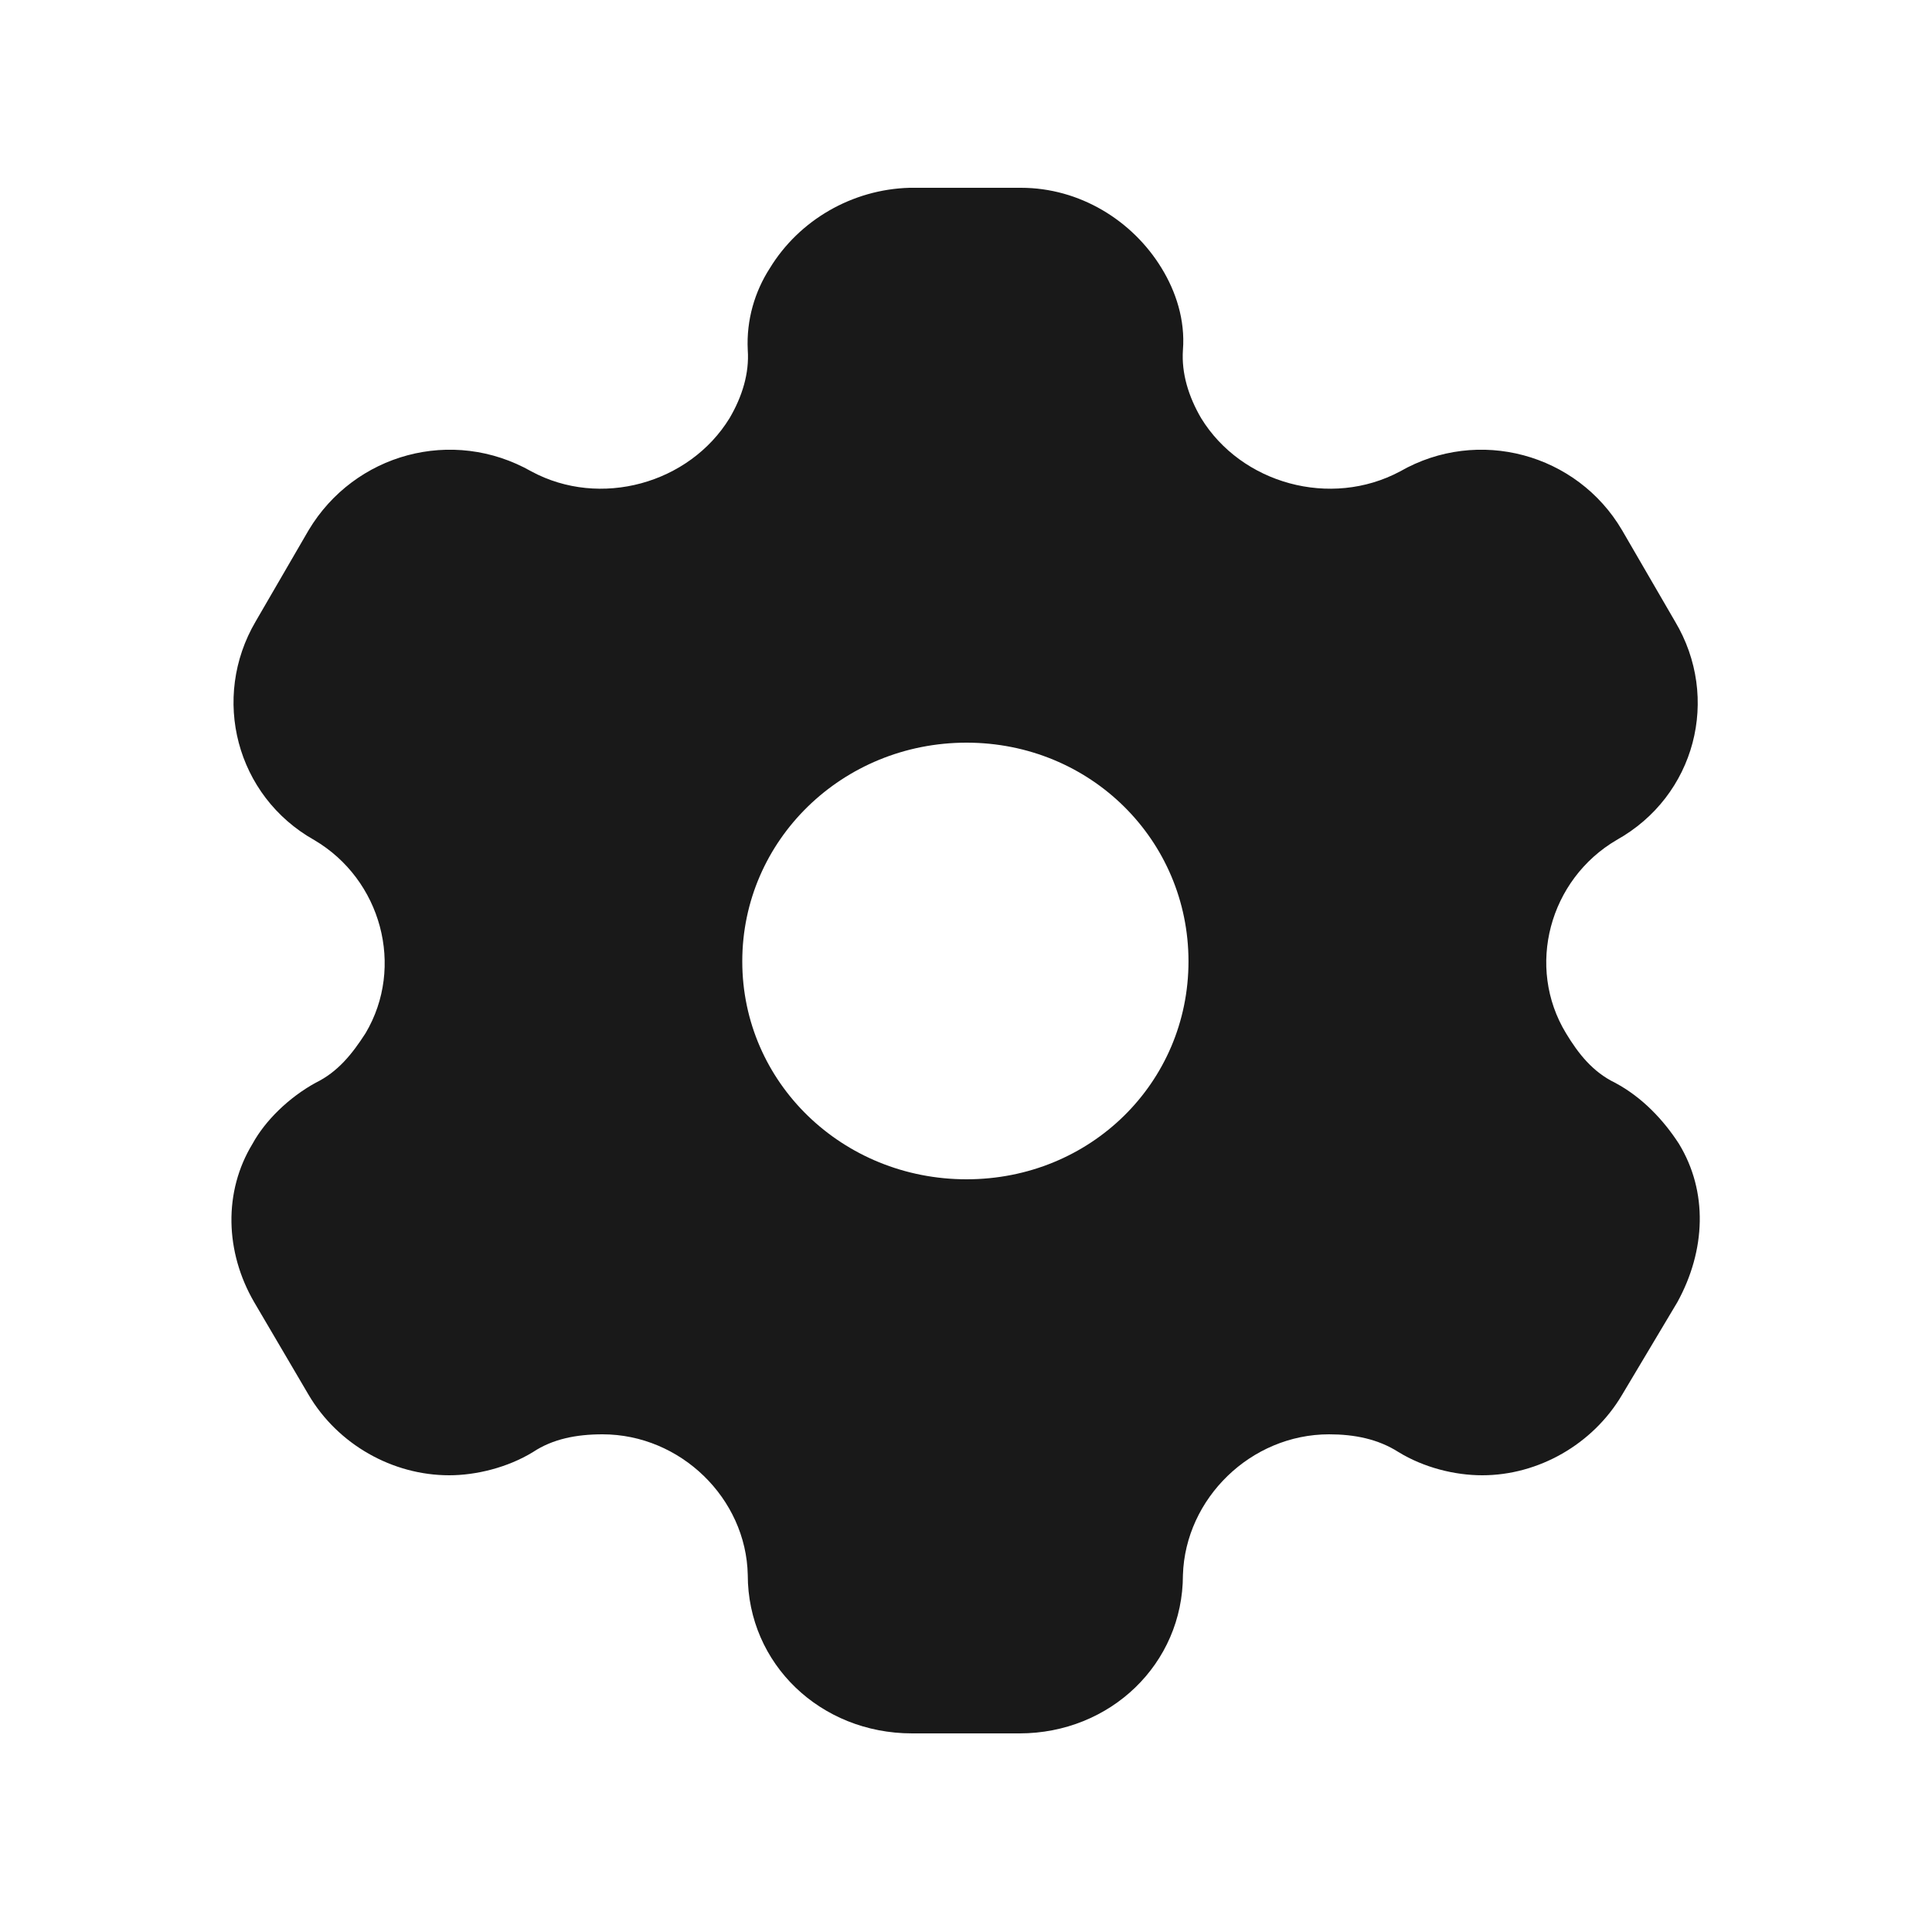<svg width="25" height="25" viewBox="0 0 25 25" fill="none" xmlns="http://www.w3.org/2000/svg">
<path fill-rule="evenodd" clip-rule="evenodd" d="M20.897 14.01C21.255 14.2 21.531 14.5 21.725 14.8C22.103 15.42 22.073 16.18 21.705 16.85L20.989 18.05C20.611 18.69 19.906 19.09 19.18 19.09C18.823 19.09 18.424 18.99 18.097 18.79C17.831 18.62 17.525 18.56 17.198 18.56C16.186 18.56 15.338 19.39 15.307 20.38C15.307 21.53 14.367 22.43 13.192 22.43H11.802C10.616 22.43 9.676 21.53 9.676 20.38C9.656 19.39 8.807 18.56 7.796 18.56C7.458 18.56 7.152 18.62 6.896 18.79C6.569 18.99 6.161 19.09 5.813 19.09C5.077 19.09 4.372 18.69 3.994 18.05L3.289 16.85C2.911 16.2 2.89 15.42 3.268 14.8C3.432 14.5 3.739 14.2 4.086 14.01C4.372 13.87 4.556 13.64 4.73 13.37C5.241 12.51 4.934 11.38 4.066 10.87C3.054 10.3 2.727 9.03 3.309 8.04L3.994 6.86C4.587 5.87 5.854 5.52 6.876 6.1C7.765 6.58 8.92 6.26 9.441 5.41C9.605 5.13 9.697 4.83 9.676 4.53C9.656 4.14 9.768 3.77 9.962 3.47C10.34 2.85 11.025 2.45 11.771 2.43H13.212C13.968 2.43 14.653 2.85 15.031 3.47C15.215 3.77 15.338 4.14 15.307 4.53C15.287 4.83 15.379 5.13 15.542 5.41C16.063 6.26 17.218 6.58 18.117 6.1C19.129 5.52 20.407 5.87 20.989 6.86L21.674 8.04C22.267 9.03 21.94 10.3 20.918 10.87C20.049 11.38 19.742 12.51 20.264 13.37C20.427 13.64 20.611 13.87 20.897 14.01ZM9.605 12.44C9.605 14.01 10.902 15.26 12.507 15.26C14.111 15.26 15.379 14.01 15.379 12.44C15.379 10.87 14.111 9.61 12.507 9.61C10.902 9.61 9.605 10.87 9.605 12.44Z" fill="#191919"/>
</svg>
